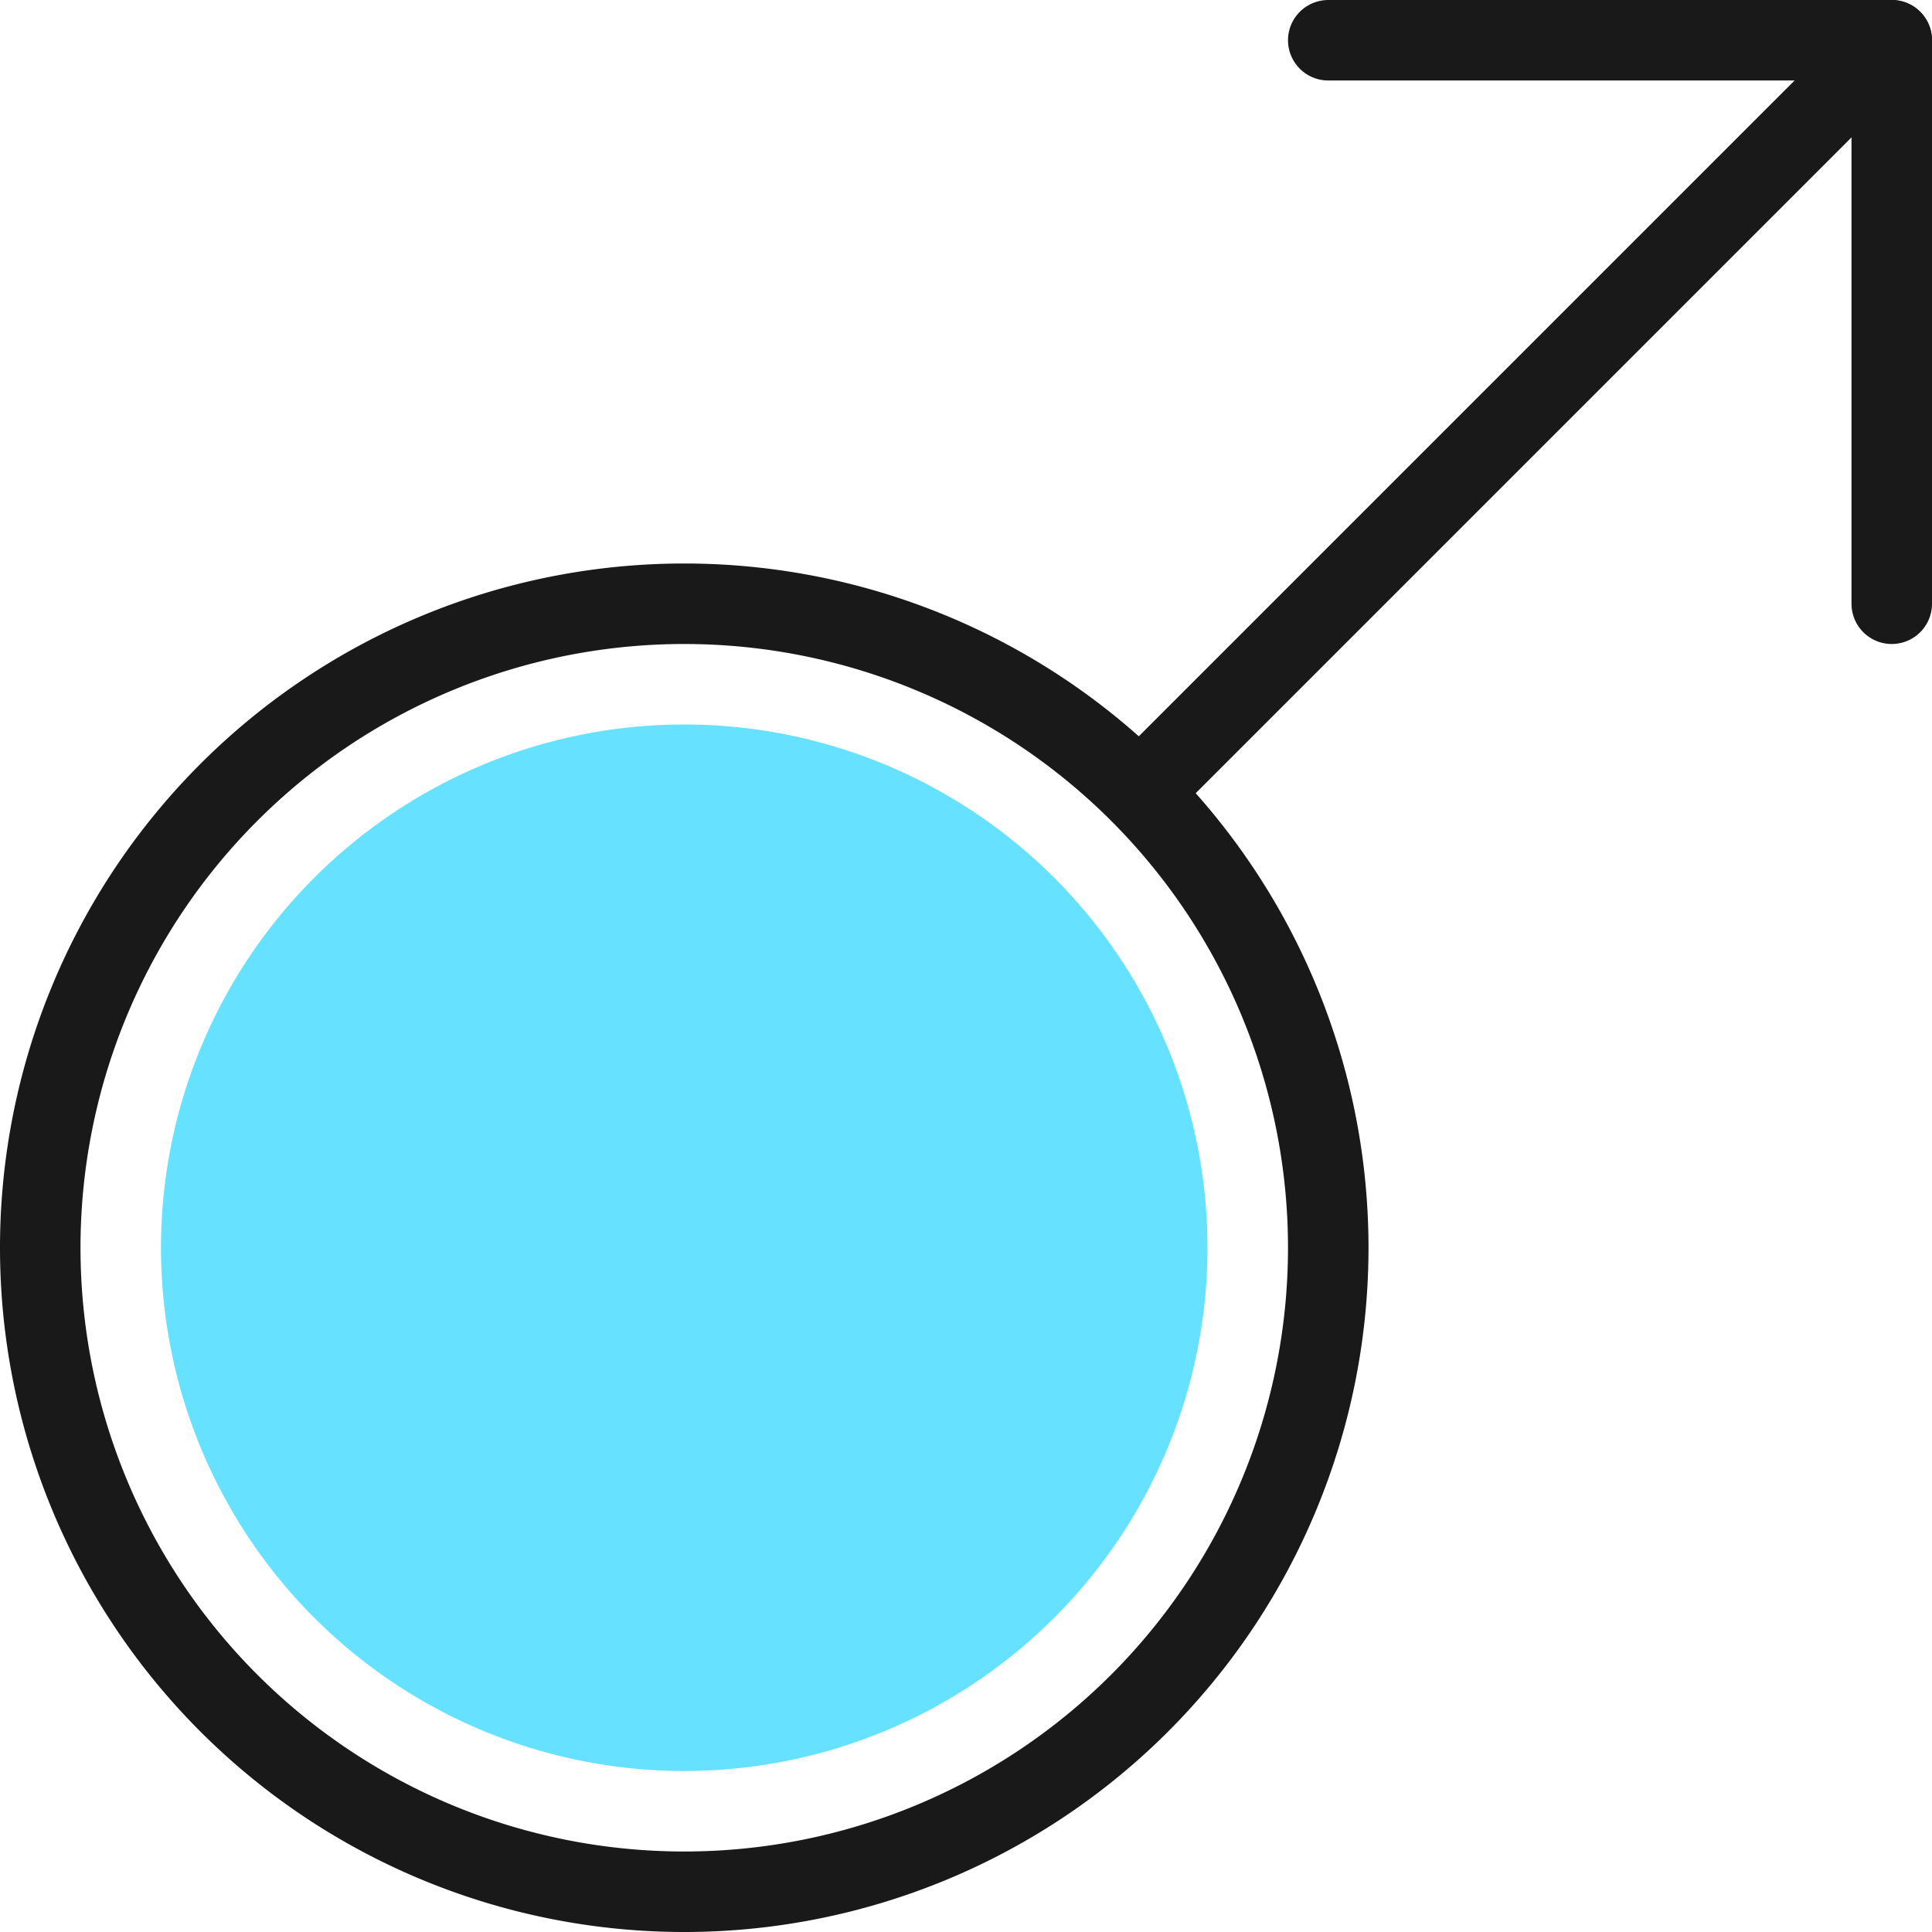 <svg xmlns="http://www.w3.org/2000/svg" fill="none" viewBox="0 0 24 24" height="32" width="32"><path stroke="#191919" stroke-linecap="round" stroke-linejoin="round" d="M14.172 9.828 23.5.5"></path><path stroke="#191919" stroke-linecap="round" stroke-linejoin="round" d="M8.5 23.5a8 8 0 1 0 0-16 8 8 0 0 0 0 16Z"></path><path stroke="#191919" stroke-linecap="round" stroke-linejoin="round" d="M23.5 7.5v-7h-7"></path><path fill="#66e1ff" d="M8.5 22a6.5 6.5 0 1 0 0-13 6.5 6.5 0 0 0 0 13Z"></path></svg>